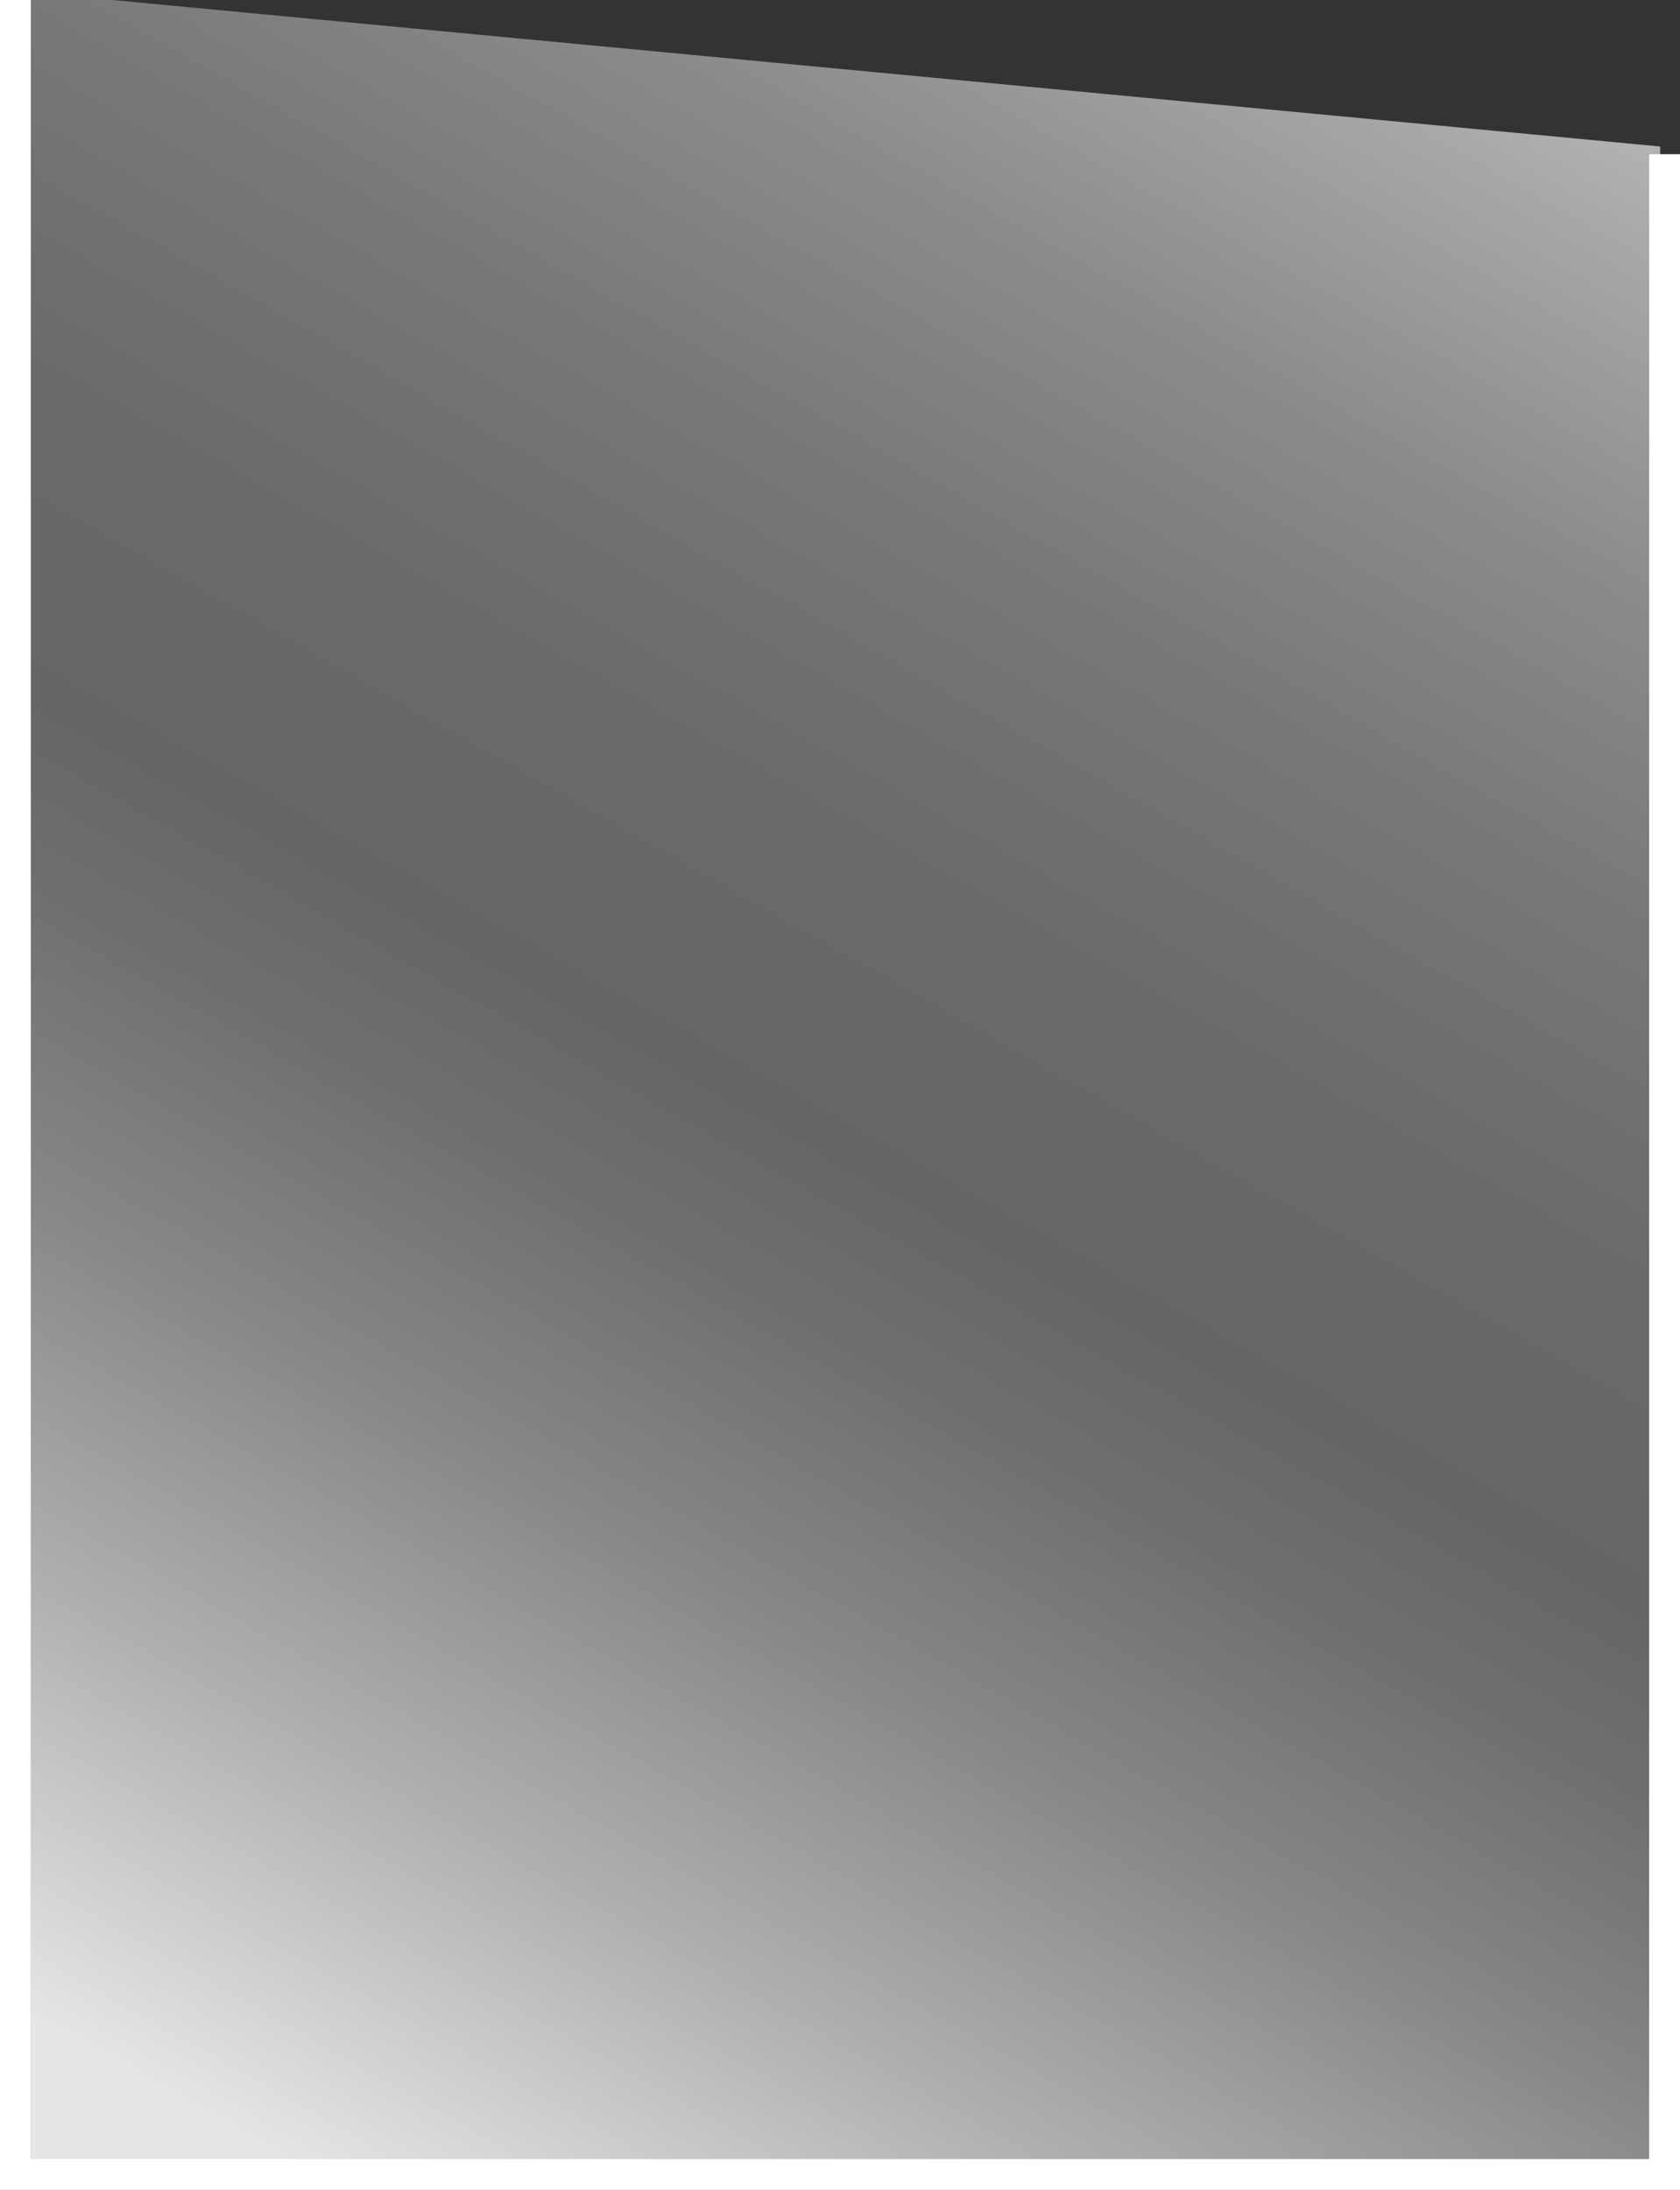 <?xml version="1.0" encoding="utf-8"?>
<!-- Generator: Adobe Illustrator 15.0.0, SVG Export Plug-In . SVG Version: 6.00 Build 0)  -->
<!DOCTYPE svg PUBLIC "-//W3C//DTD SVG 1.1//EN" "http://www.w3.org/Graphics/SVG/1.1/DTD/svg11.dtd">
<svg version="1.1" id="Layer_1" xmlns="http://www.w3.org/2000/svg" xmlns:xlink="http://www.w3.org/1999/xlink" x="0px" y="0px"
	 width="109px" height="142px" viewBox="0 0 109 142" enable-background="new 0 0 109 142" xml:space="preserve">
<rect x="0" y="0" width="109" height="142" fill="#333333" stroke="none"/>
<g id="stanze_26_">
	
		<linearGradient id="SVGID_1_" gradientUnits="userSpaceOnUse" x1="16.219" y1="148.178" x2="99.515" y2="3.905" gradientTransform="matrix(1 -0.008 0.008 1 -5.742 -1.527)">
		<stop  offset="0.05" style="stop-color:#E6E6E6"/>
		<stop  offset="0.051" style="stop-color:#E6E6E6"/>
		<stop  offset="0.203" style="stop-color:#AFAFAF"/>
		<stop  offset="0.333" style="stop-color:#878787"/>
		<stop  offset="0.437" style="stop-color:#6F6F6F"/>
		<stop  offset="0.5" style="stop-color:#666666"/>
		<stop  offset="0.612" style="stop-color:#6A6A6A"/>
		<stop  offset="0.727" style="stop-color:#777777"/>
		<stop  offset="0.844" style="stop-color:#8B8B8B"/>
		<stop  offset="0.962" style="stop-color:#A8A8A8"/>
		<stop  offset="1" style="stop-color:#B3B3B3"/>
	</linearGradient>
	<polygon fill="url(#SVGID_1_)" points="2,-0.5 107.713,9.5 107.713,141.07 2,141.071 	"/>
	<polygon fill="#FFFFFF" points="107,10 107,140 2,140 2,0 0,0 0,139.5 0,142 2,142 107,142 109,142 109,139.5 109,10 	"/>
</g>
</svg>
